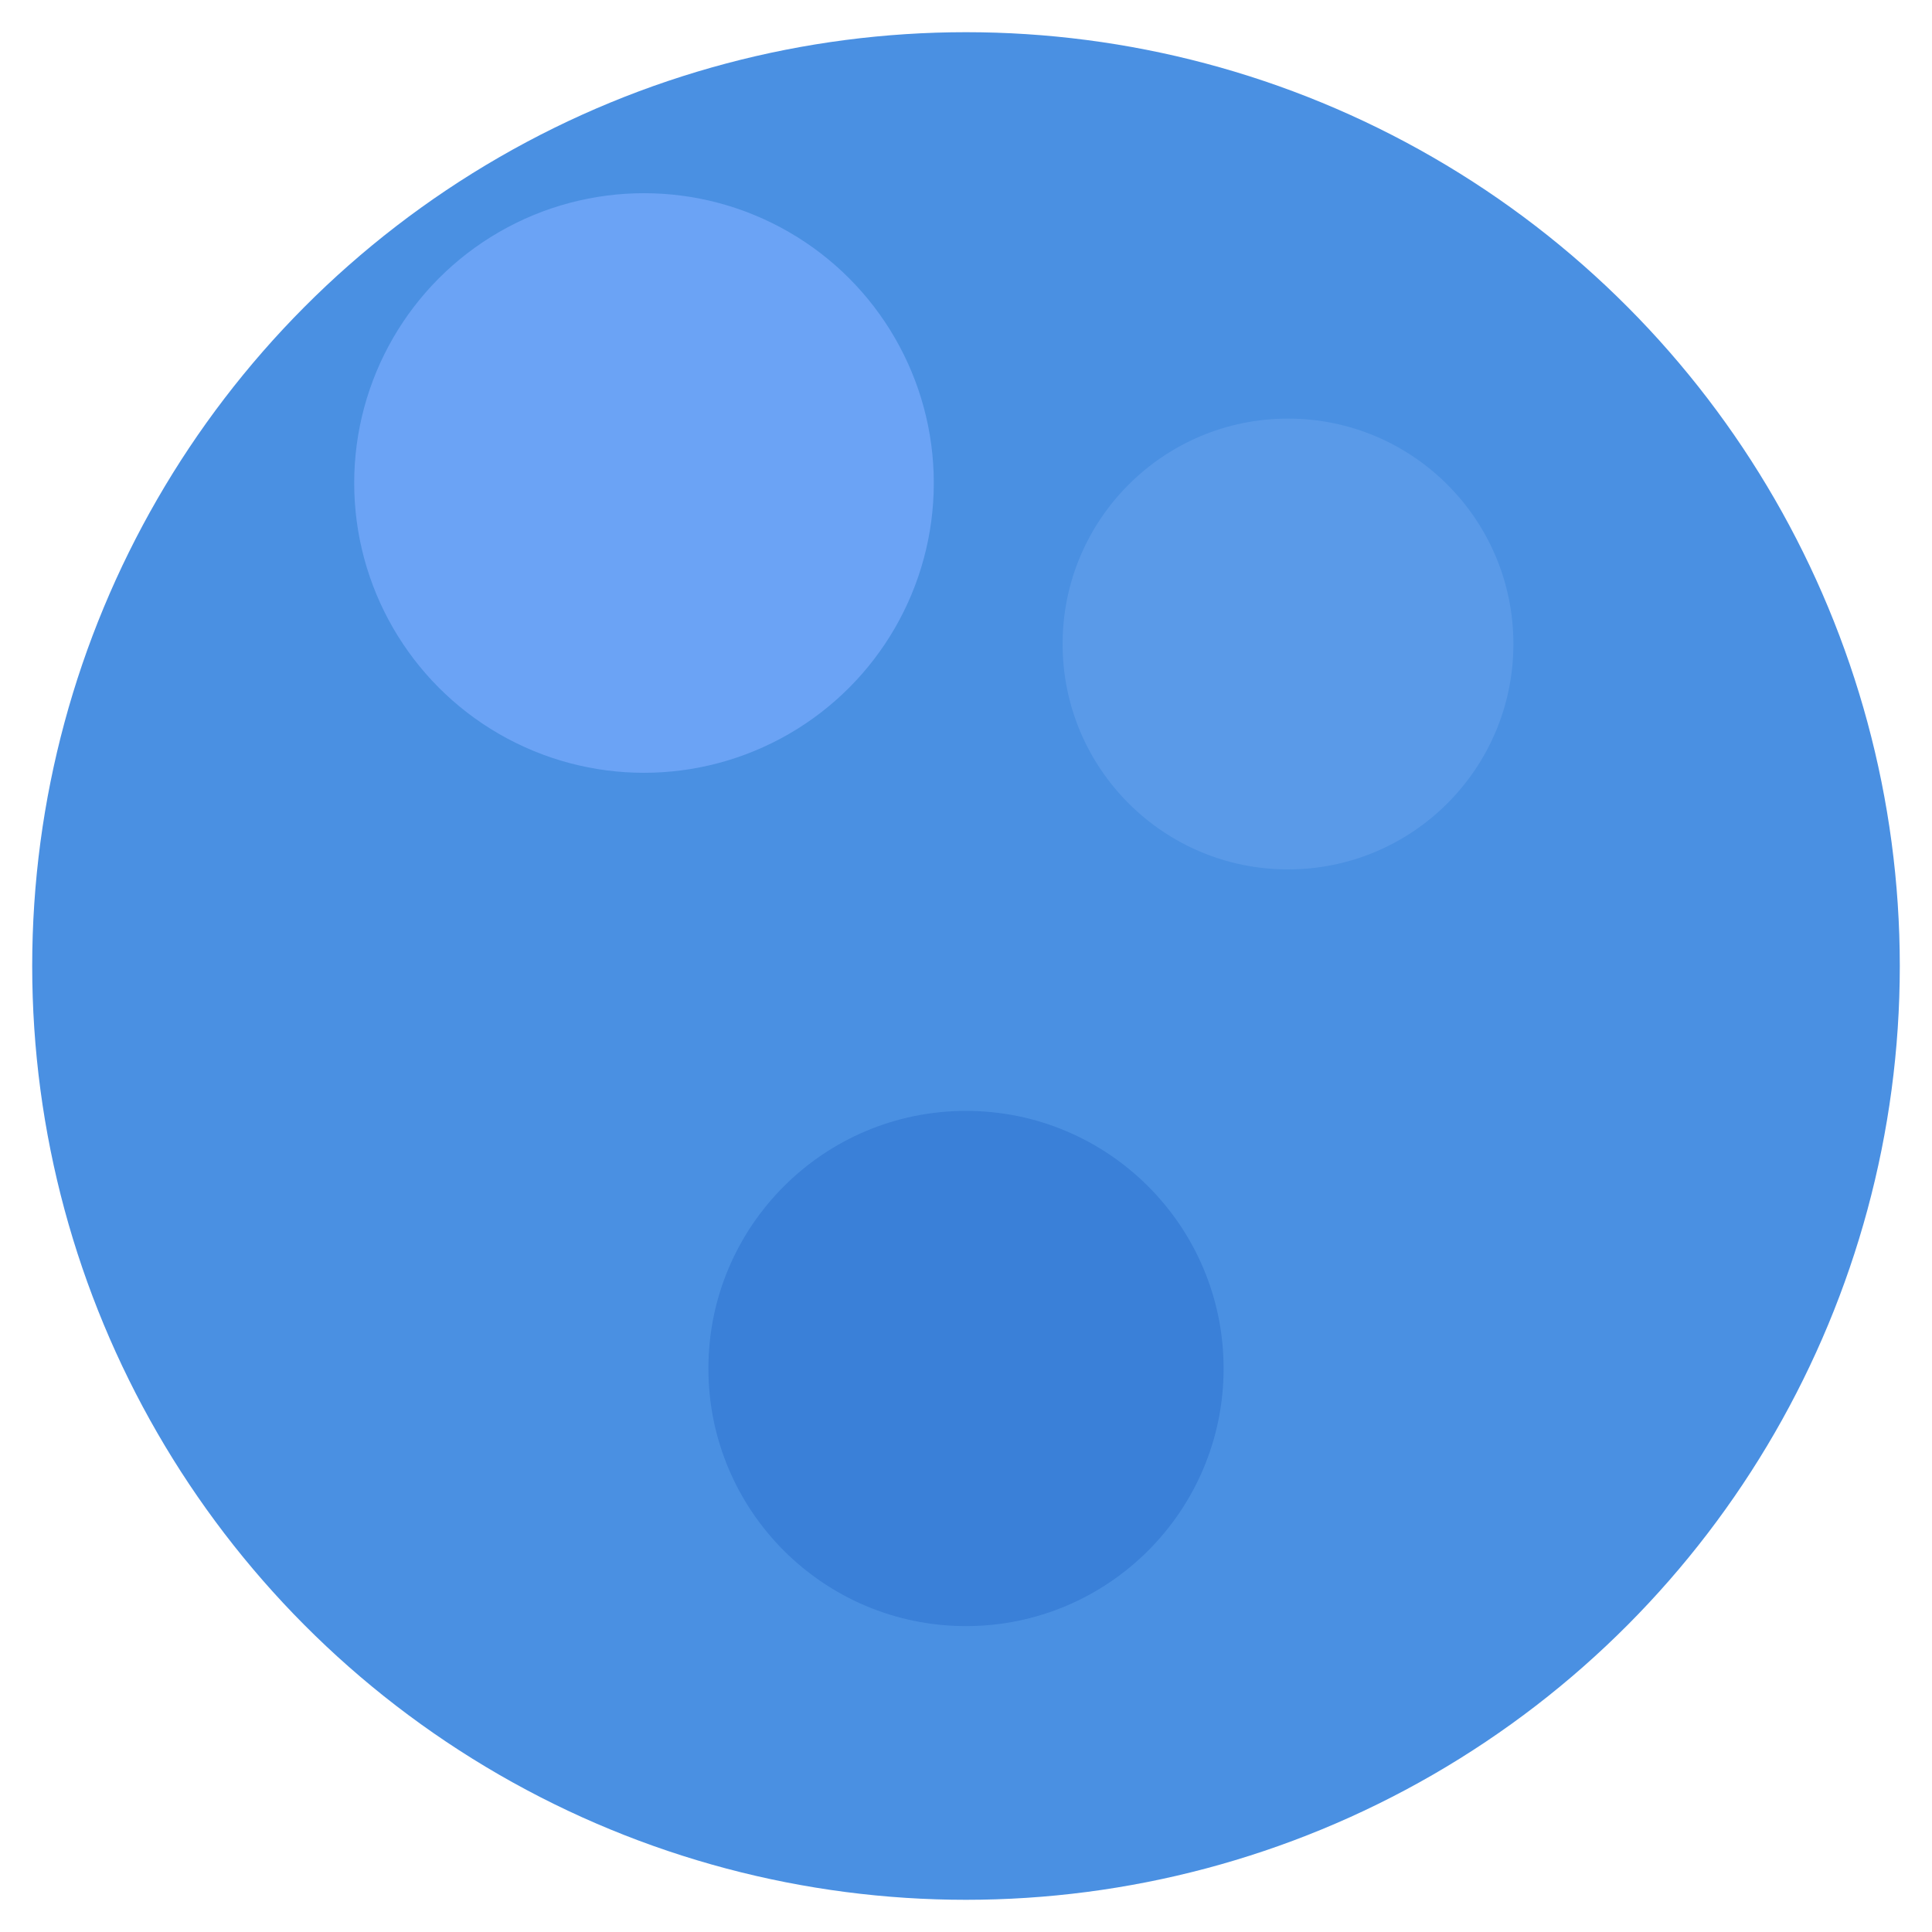 <svg width="120" height="120" viewBox="0 0 120 120" fill="none" xmlns="http://www.w3.org/2000/svg">
<circle cx="60" cy="60" r="58" fill="#4A90E2"/>
<circle cx="40" cy="30" r="18" fill="#6BA3F5"/>
<circle cx="80" cy="40" r="14" fill="#5A9AE8"/>
<circle cx="60" cy="85" r="16" fill="#3A80D8"/>
</svg>
